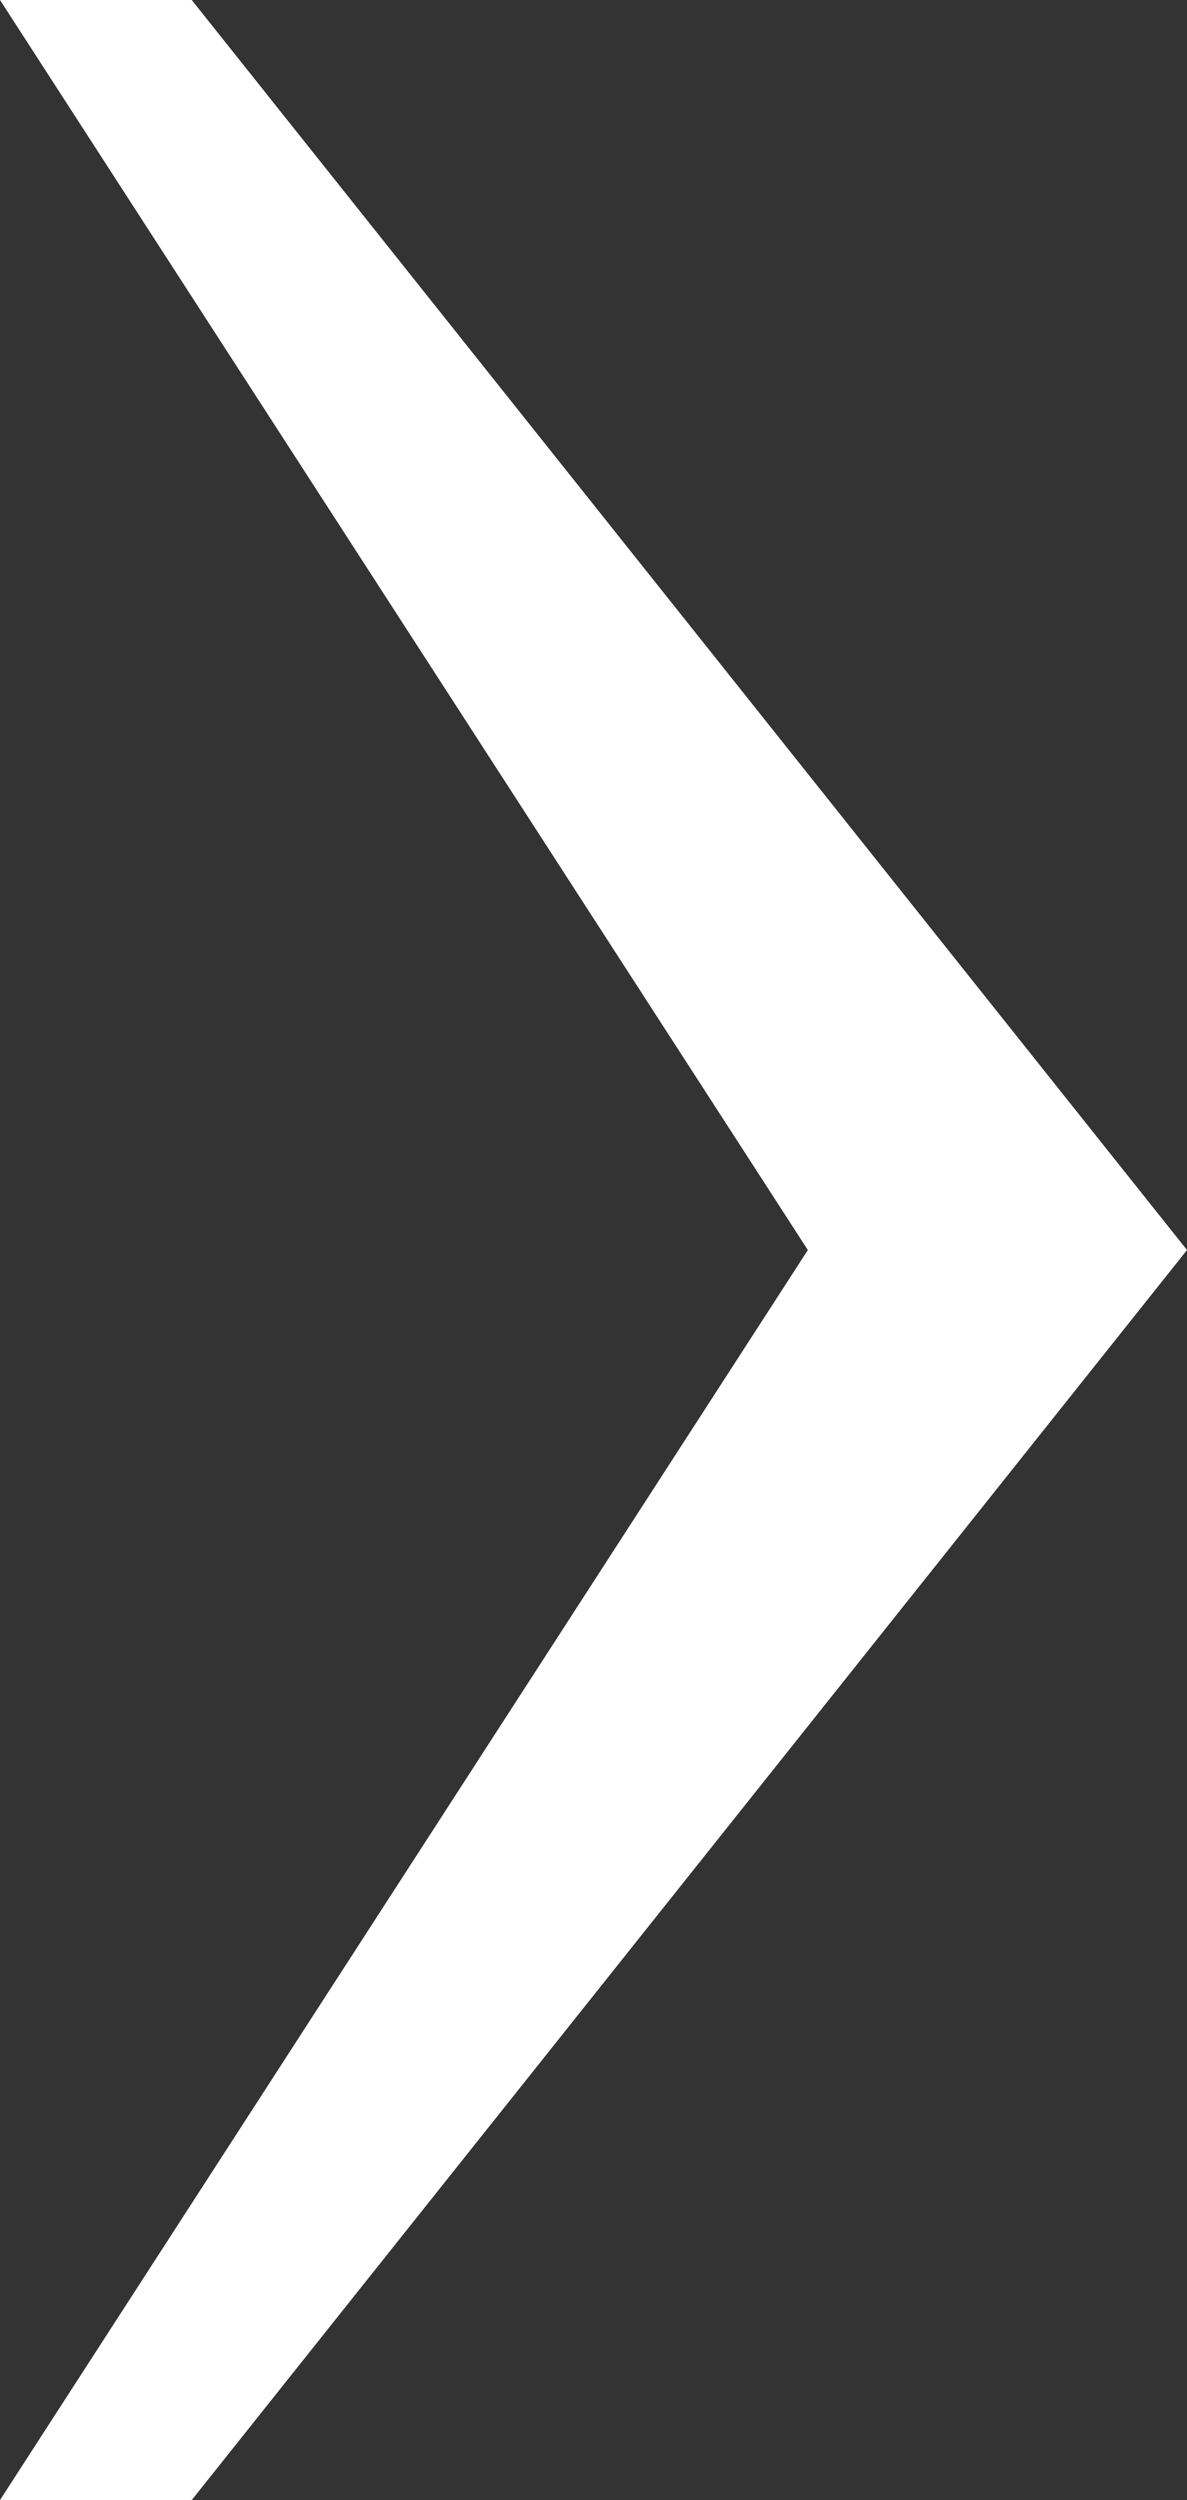 <svg xmlns="http://www.w3.org/2000/svg" width="19" height="40" viewBox="0 0 19 40">
  <rect x="0" y="0" width="19" height="40" fill="#333333" stroke="none"/>
  <path id="패스_4361" data-name="패스 4361" d="M1572.266,716h3.069l15.931,20-15.931,20h-3.069l12.931-20Z" transform="translate(-1572.266 -716)" fill="#fff"/>
</svg>
